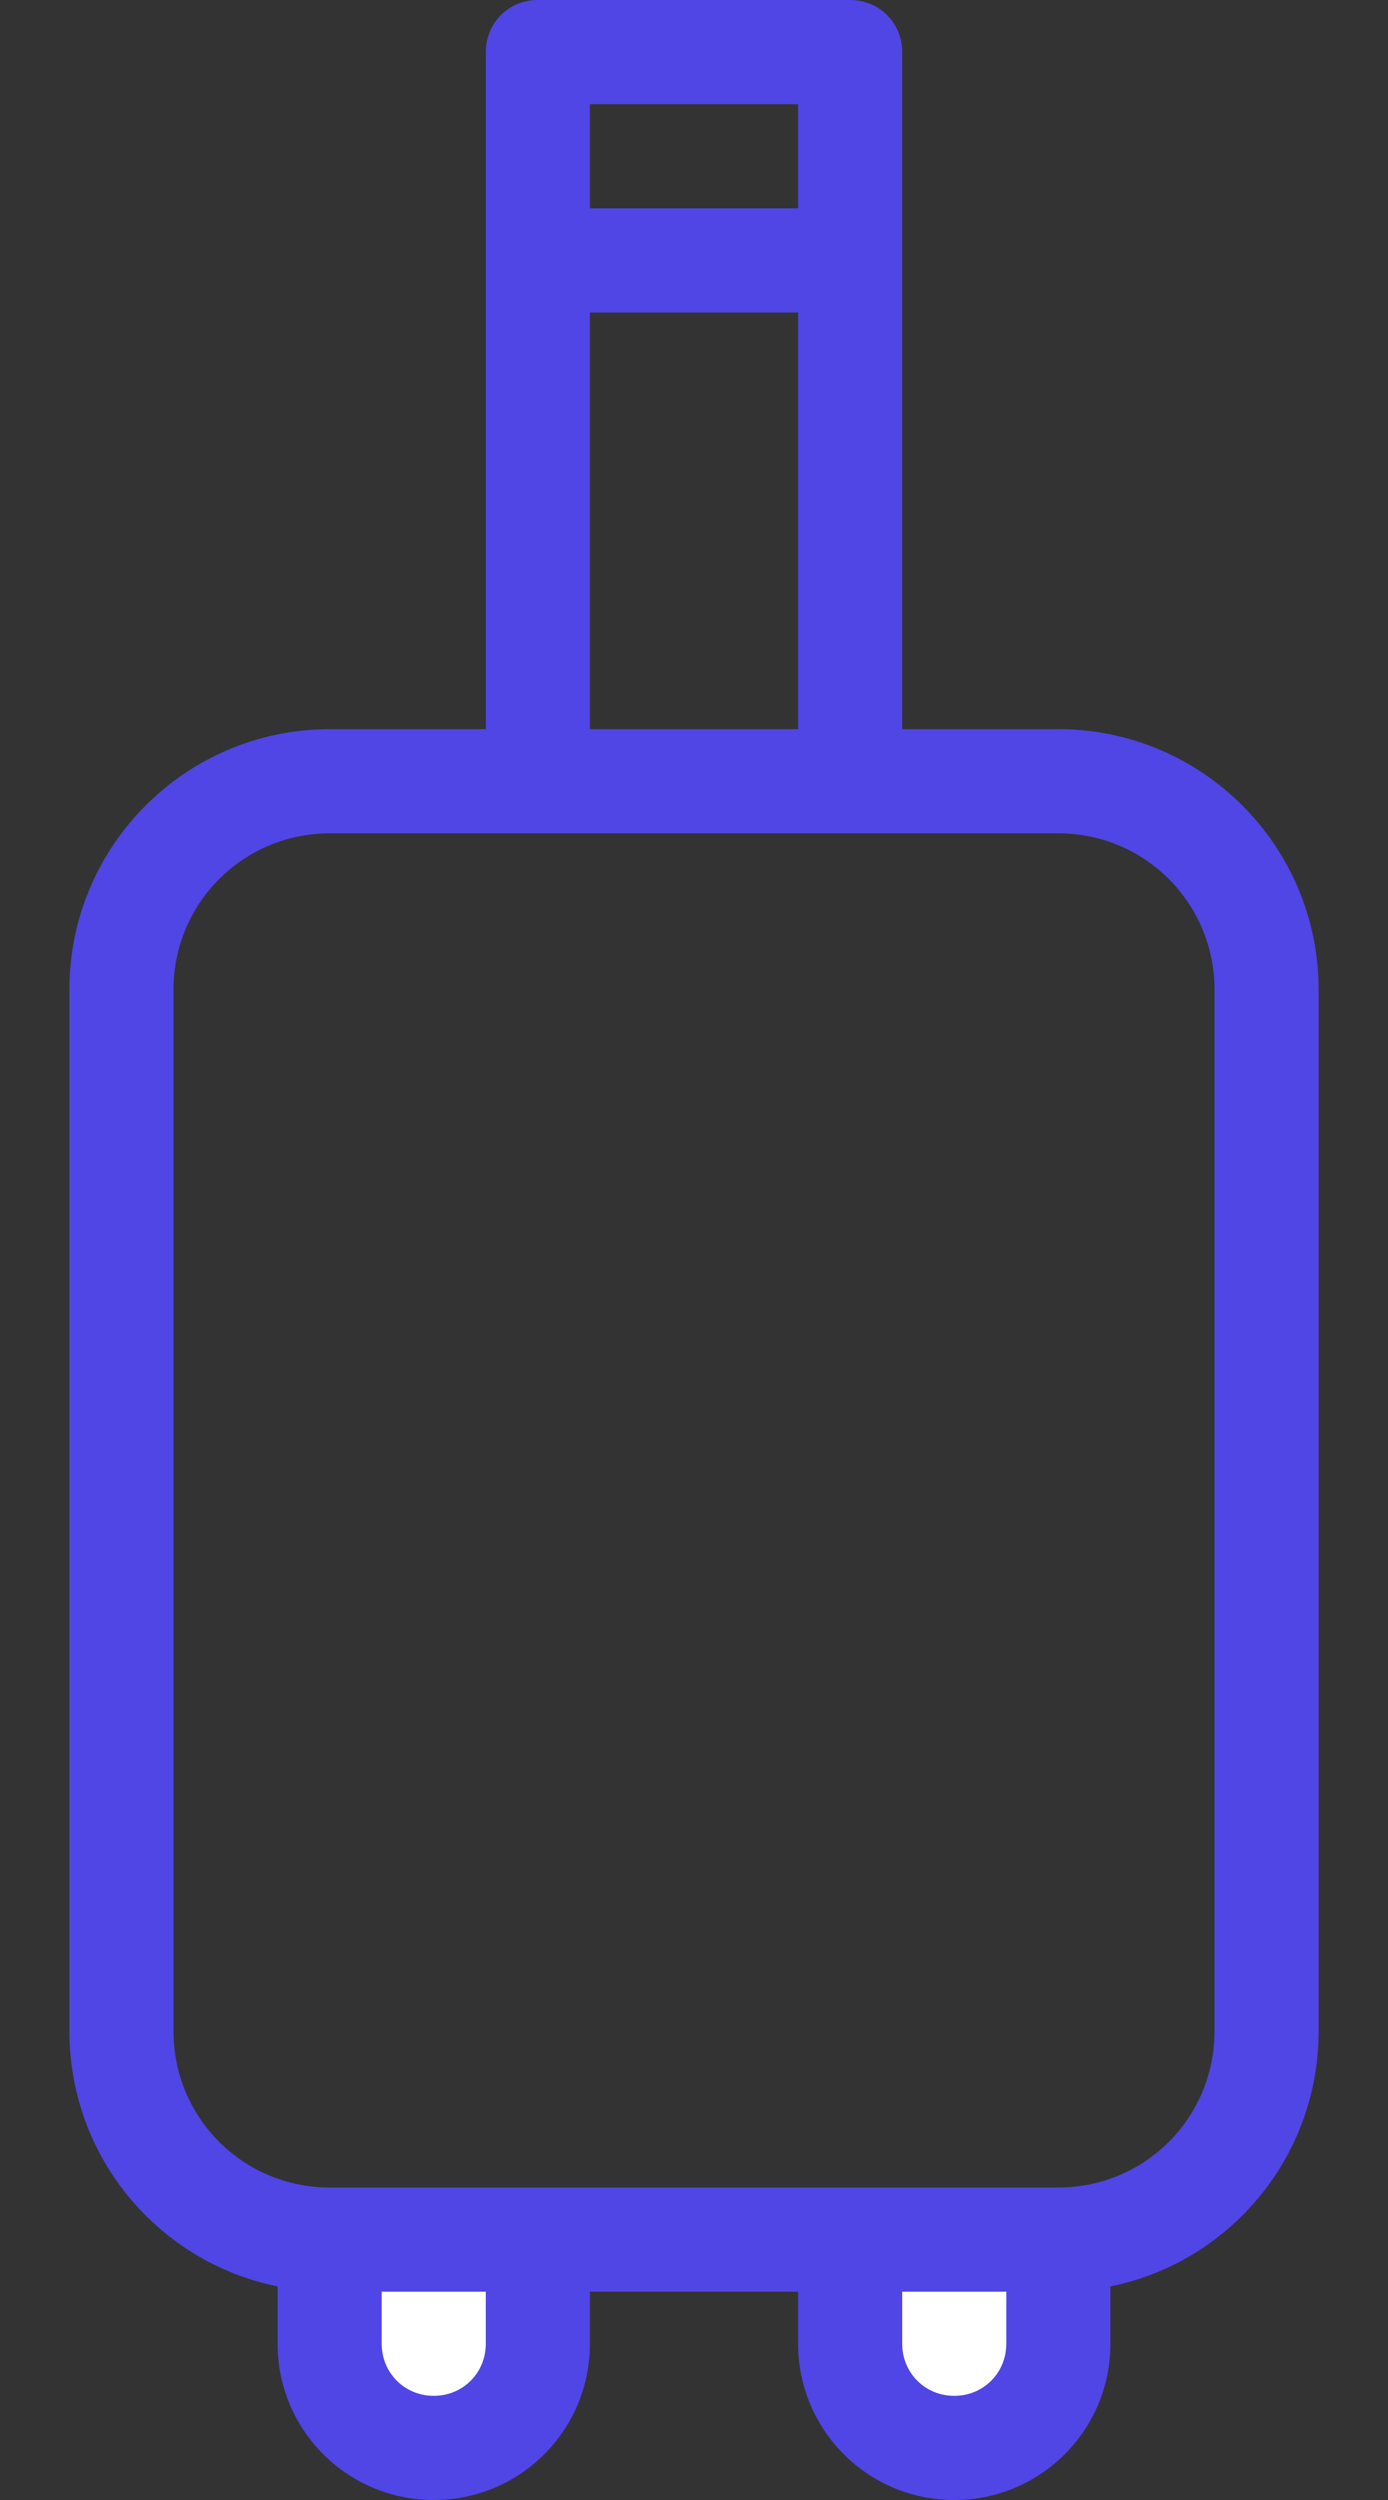 <svg width="10" height="18" viewBox="0 0 10 18" fill="none" xmlns="http://www.w3.org/2000/svg">
<rect x="0" y="0" width="10" height="18" fill="#333333" stroke="none"/>
<g id="ICON">
<path id="Vector" d="M3.125 17.625C2.712 17.625 2.375 17.288 2.375 16.875L2.375 16.125L3.875 16.125L3.875 16.875C3.875 17.288 3.538 17.625 3.125 17.625Z" fill="white"/>
<path id="Vector_2" d="M6.875 17.625C6.463 17.625 6.125 17.288 6.125 16.875L6.125 16.125L7.625 16.125L7.625 16.875C7.625 17.288 7.287 17.625 6.875 17.625Z" fill="white"/>
<g id="Group">
<path id="Vector_3" d="M7.625 5.25L6.5 5.25L6.5 0.375C6.5 0.165 6.335 -1.02022e-06 6.125 -9.83506e-07L3.875 -5.90104e-07C3.665 -5.53386e-07 3.5 0.165 3.5 0.375L3.5 5.25L2.375 5.25C1.34 5.25 0.5 6.09 0.5 7.125L0.5 14.625C0.5 15.533 1.145 16.29 2 16.462L2 16.875C2 17.497 2.502 18 3.125 18C3.748 18 4.25 17.497 4.25 16.875L4.25 16.5L5.75 16.5L5.75 16.875C5.75 17.497 6.253 18 6.875 18C7.497 18 8 17.497 8 16.875L8 16.462C8.855 16.29 9.5 15.533 9.5 14.625L9.5 7.125C9.5 6.09 8.66 5.25 7.625 5.25ZM4.25 0.75L5.75 0.75L5.75 1.5L4.25 1.5L4.25 0.75ZM4.25 2.25L5.75 2.25L5.75 5.25L4.25 5.25L4.25 2.25ZM3.5 16.875C3.5 17.085 3.335 17.25 3.125 17.25C2.915 17.25 2.75 17.085 2.75 16.875L2.75 16.5L3.5 16.5L3.5 16.875ZM7.25 16.875C7.25 17.085 7.085 17.25 6.875 17.25C6.665 17.25 6.5 17.085 6.5 16.875L6.5 16.5L7.25 16.5L7.25 16.875ZM8.75 14.625C8.75 15.248 8.248 15.75 7.625 15.75L6.125 15.75L3.875 15.75L2.375 15.75C1.752 15.75 1.25 15.248 1.25 14.625L1.25 7.125C1.25 6.503 1.752 6 2.375 6L3.875 6L6.125 6L7.625 6C8.248 6 8.75 6.503 8.75 7.125L8.75 14.625Z" fill="#4f46e5"/>
</g>
</g>
</svg>